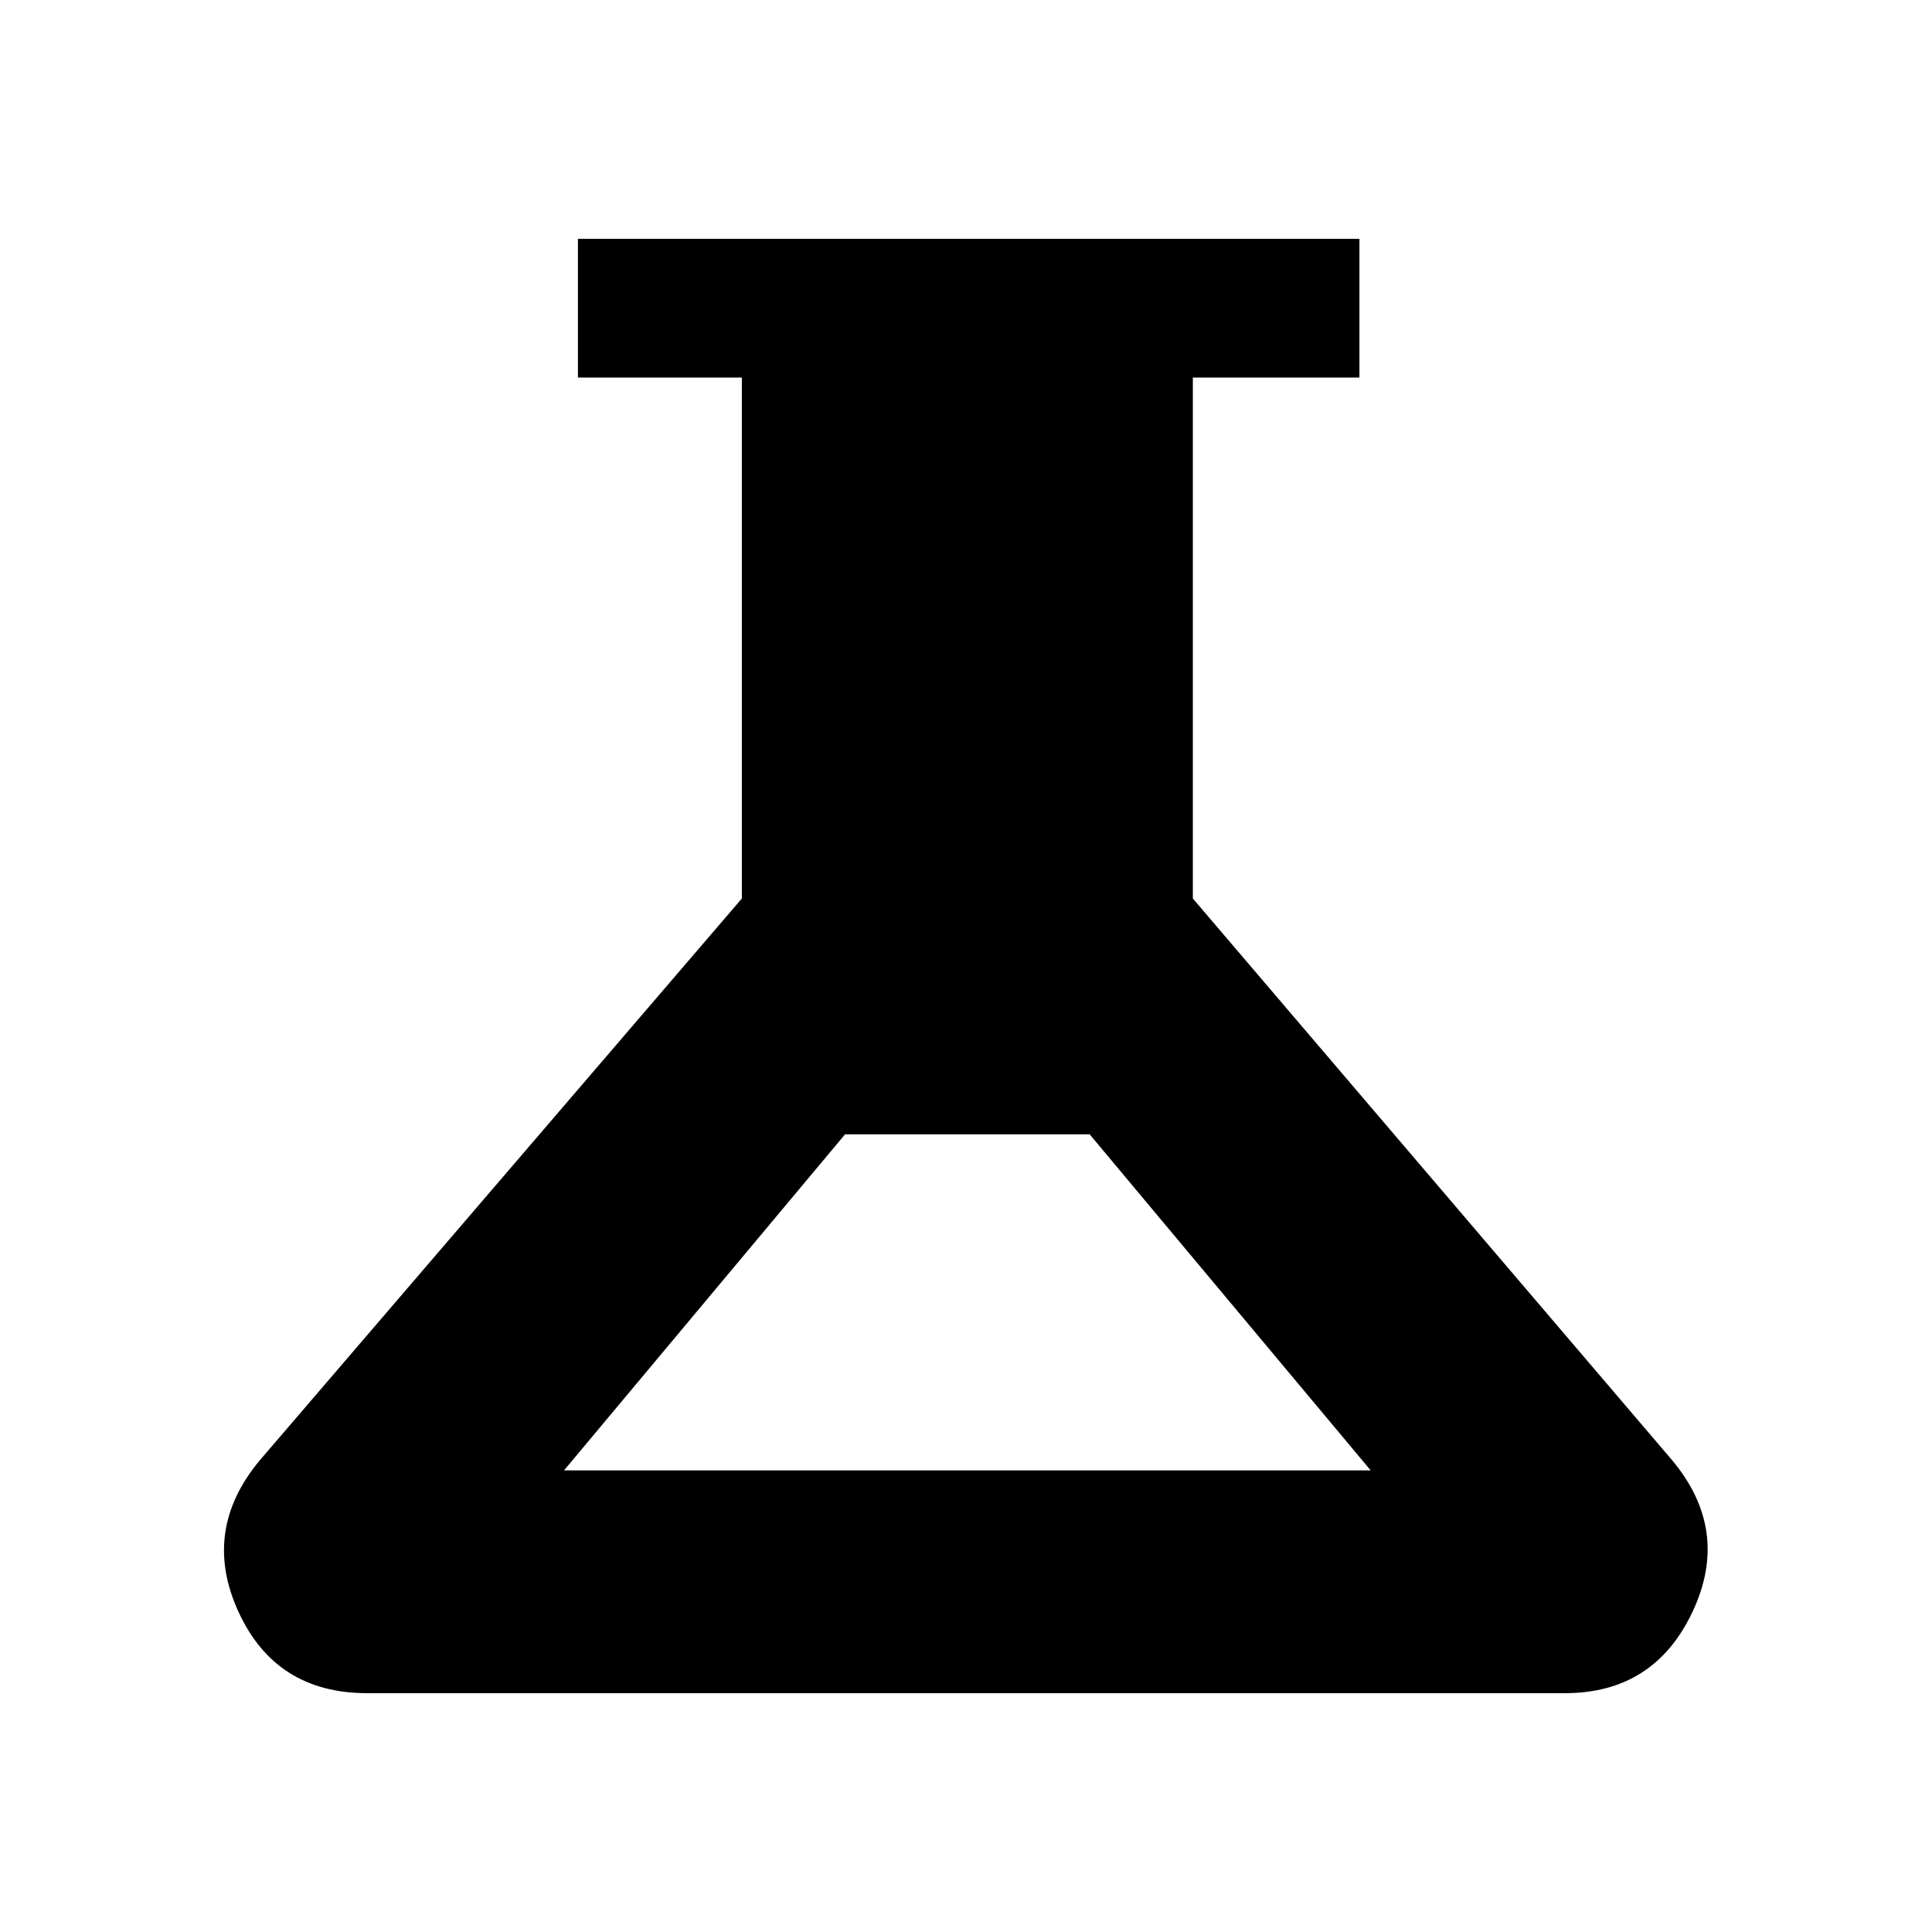 <svg xmlns="http://www.w3.org/2000/svg" height="40" viewBox="0 -960 960 960" width="40"><path d="M182.46-118.67q-45.43 0-63.98-40.47-18.55-40.48 10.8-75.47l239.34-278.93v-258.87h-81.44v-68.92h388.31v68.92h-82.77v258.87l238 278.93q29.35 34.99 10.3 75.47-19.05 40.47-63.48 40.47H182.46Zm97.8-110.71h400.82L541.44-396.36H419.9L280.26-229.38Z"/></svg>